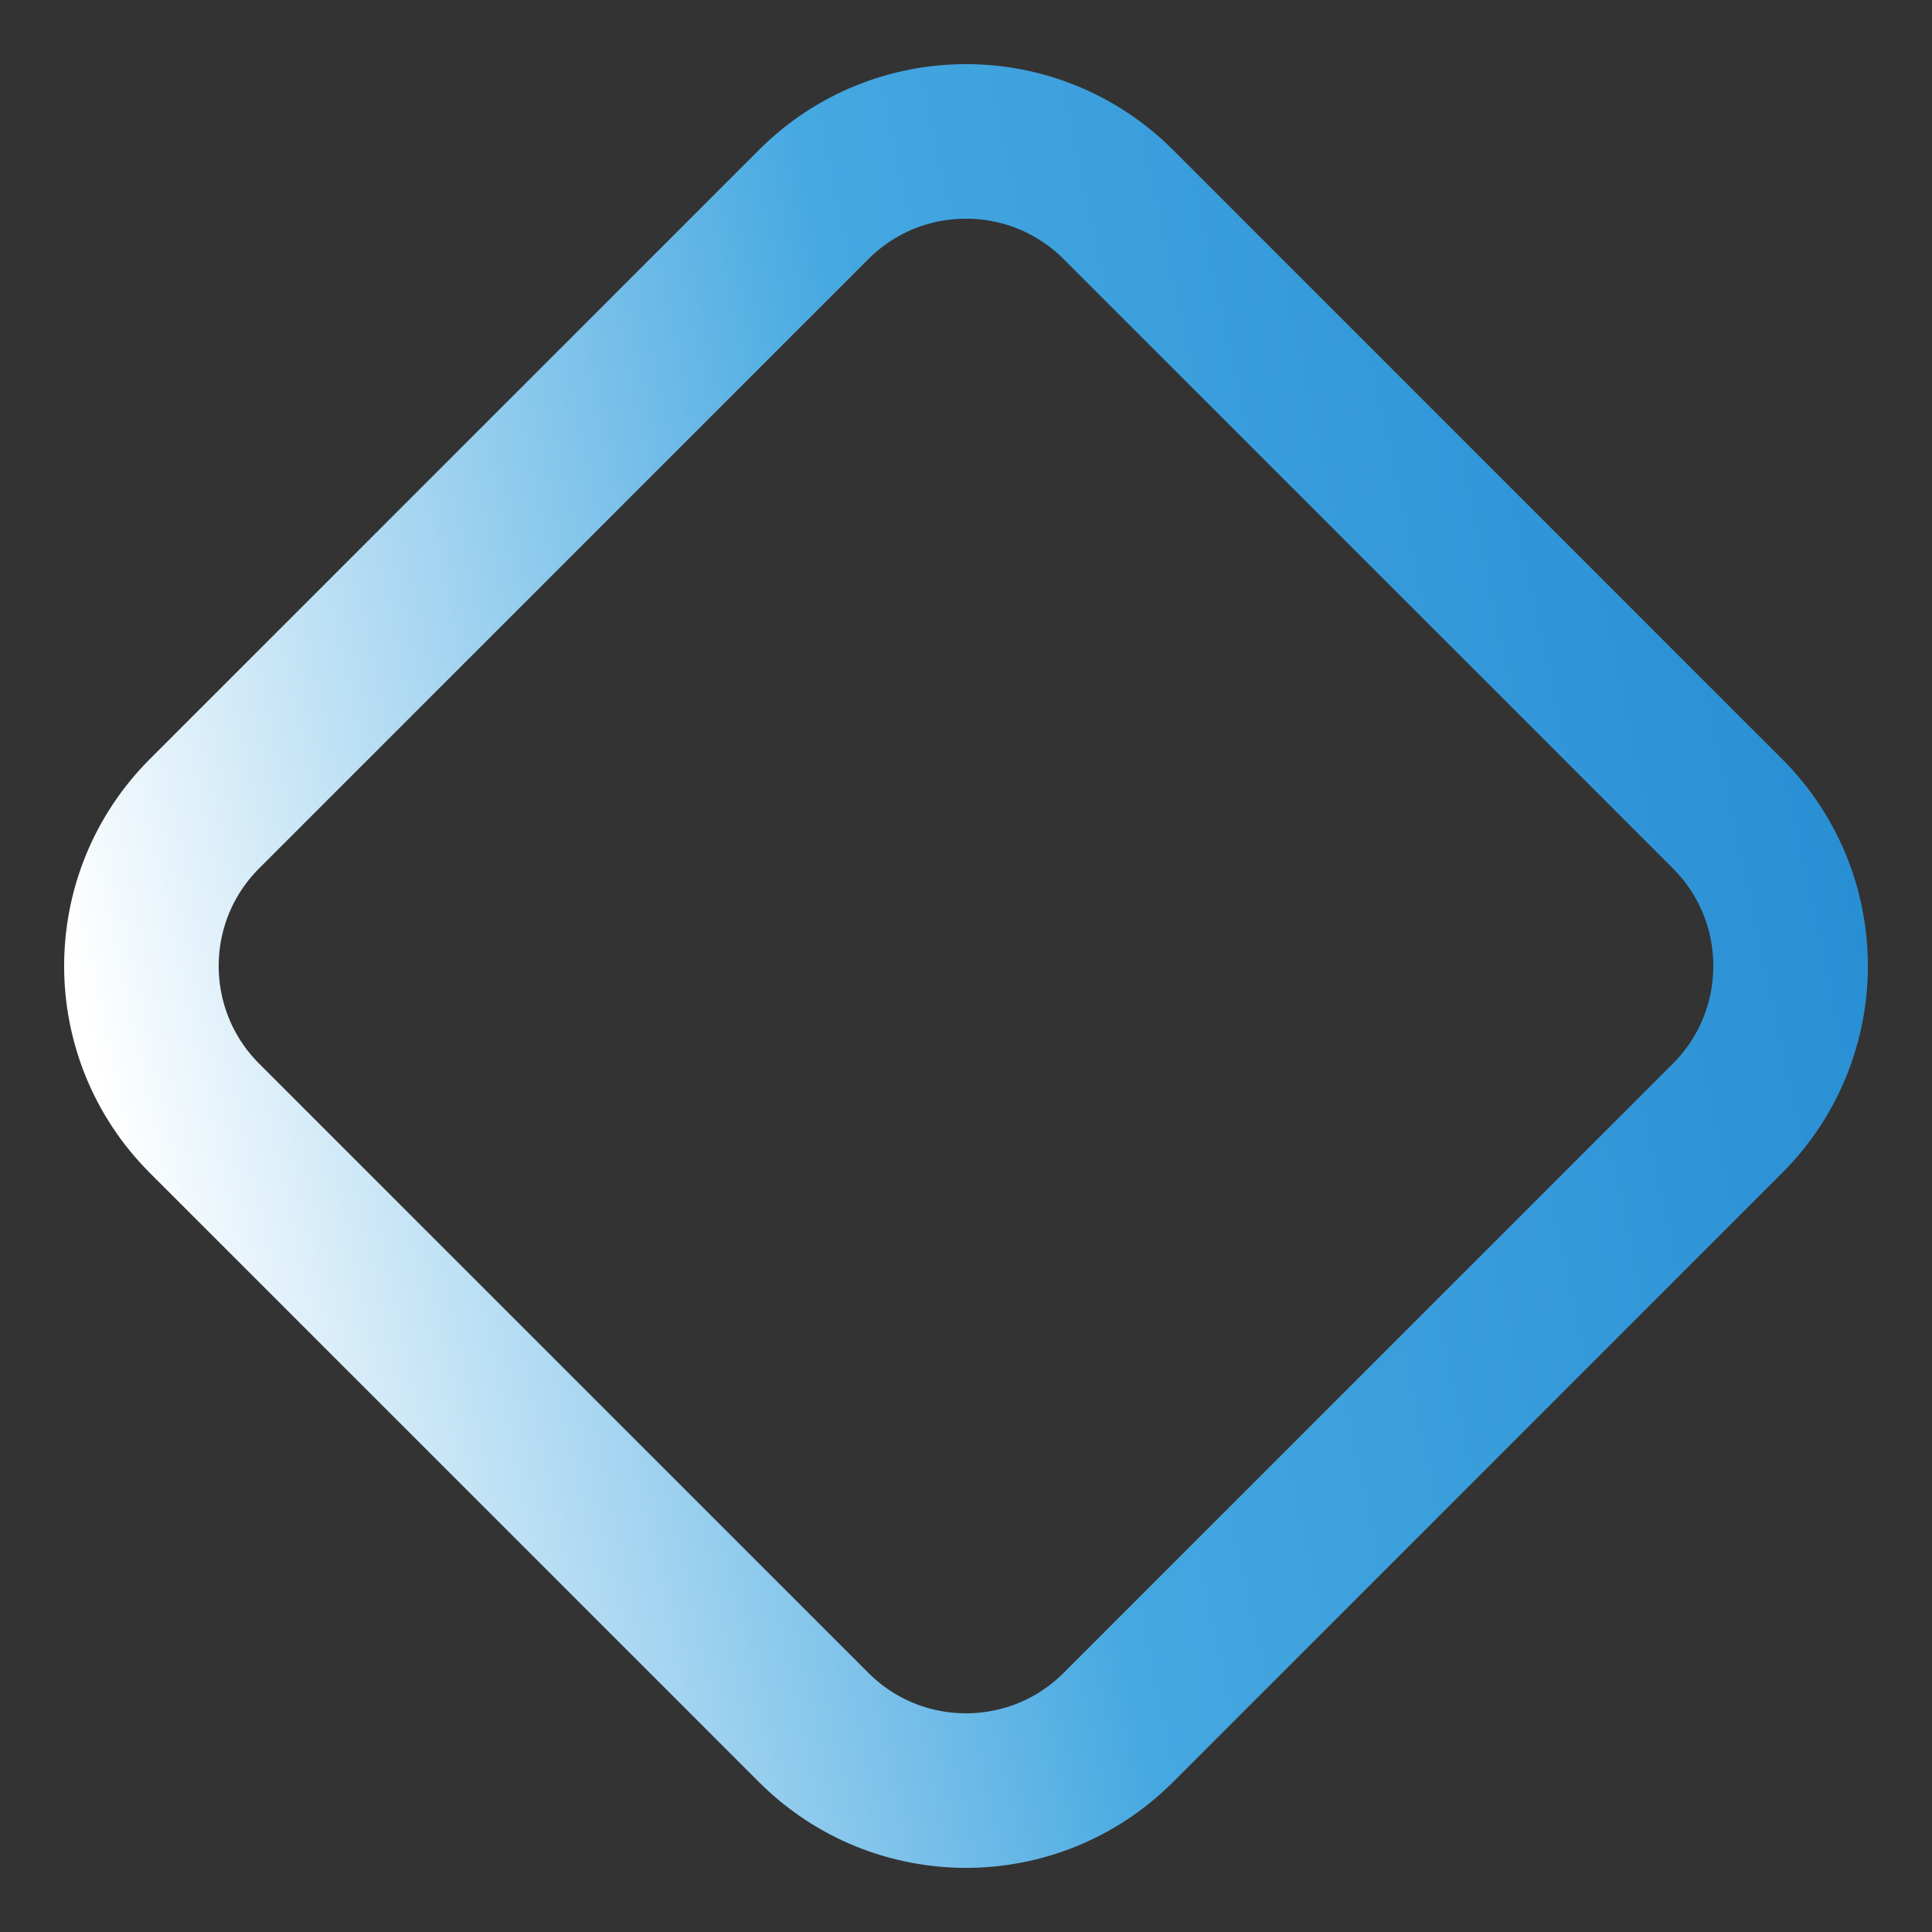 <svg width="100" height="100" viewBox="0 0 100 100" fill="none" xmlns="http://www.w3.org/2000/svg">
<rect x="0" y="0" width="100" height="100" fill="#333333" stroke="none"/>
<path d="M42.117 10.584L10.585 42.117C6.231 46.47 6.231 53.529 10.585 57.883L42.117 89.415C46.471 93.769 53.529 93.769 57.883 89.415L89.416 57.883C93.769 53.529 93.769 46.47 89.416 42.117L57.883 10.584C53.529 6.231 46.471 6.231 42.117 10.584Z" stroke="url(#paint0_linear_106_1696)" stroke-width="8" stroke-linecap="round" stroke-linejoin="round"/>
<defs>
<linearGradient id="paint0_linear_106_1696" x1="2.917" y1="50.215" x2="93.005" y2="30.831" gradientUnits="userSpaceOnUse">
<stop offset="0.01" stop-color="white"/>
<stop offset="0.51" stop-color="#45A8E1"/>
<stop offset="1" stop-color="#298FD4"/>
</linearGradient>
</defs>
</svg>
